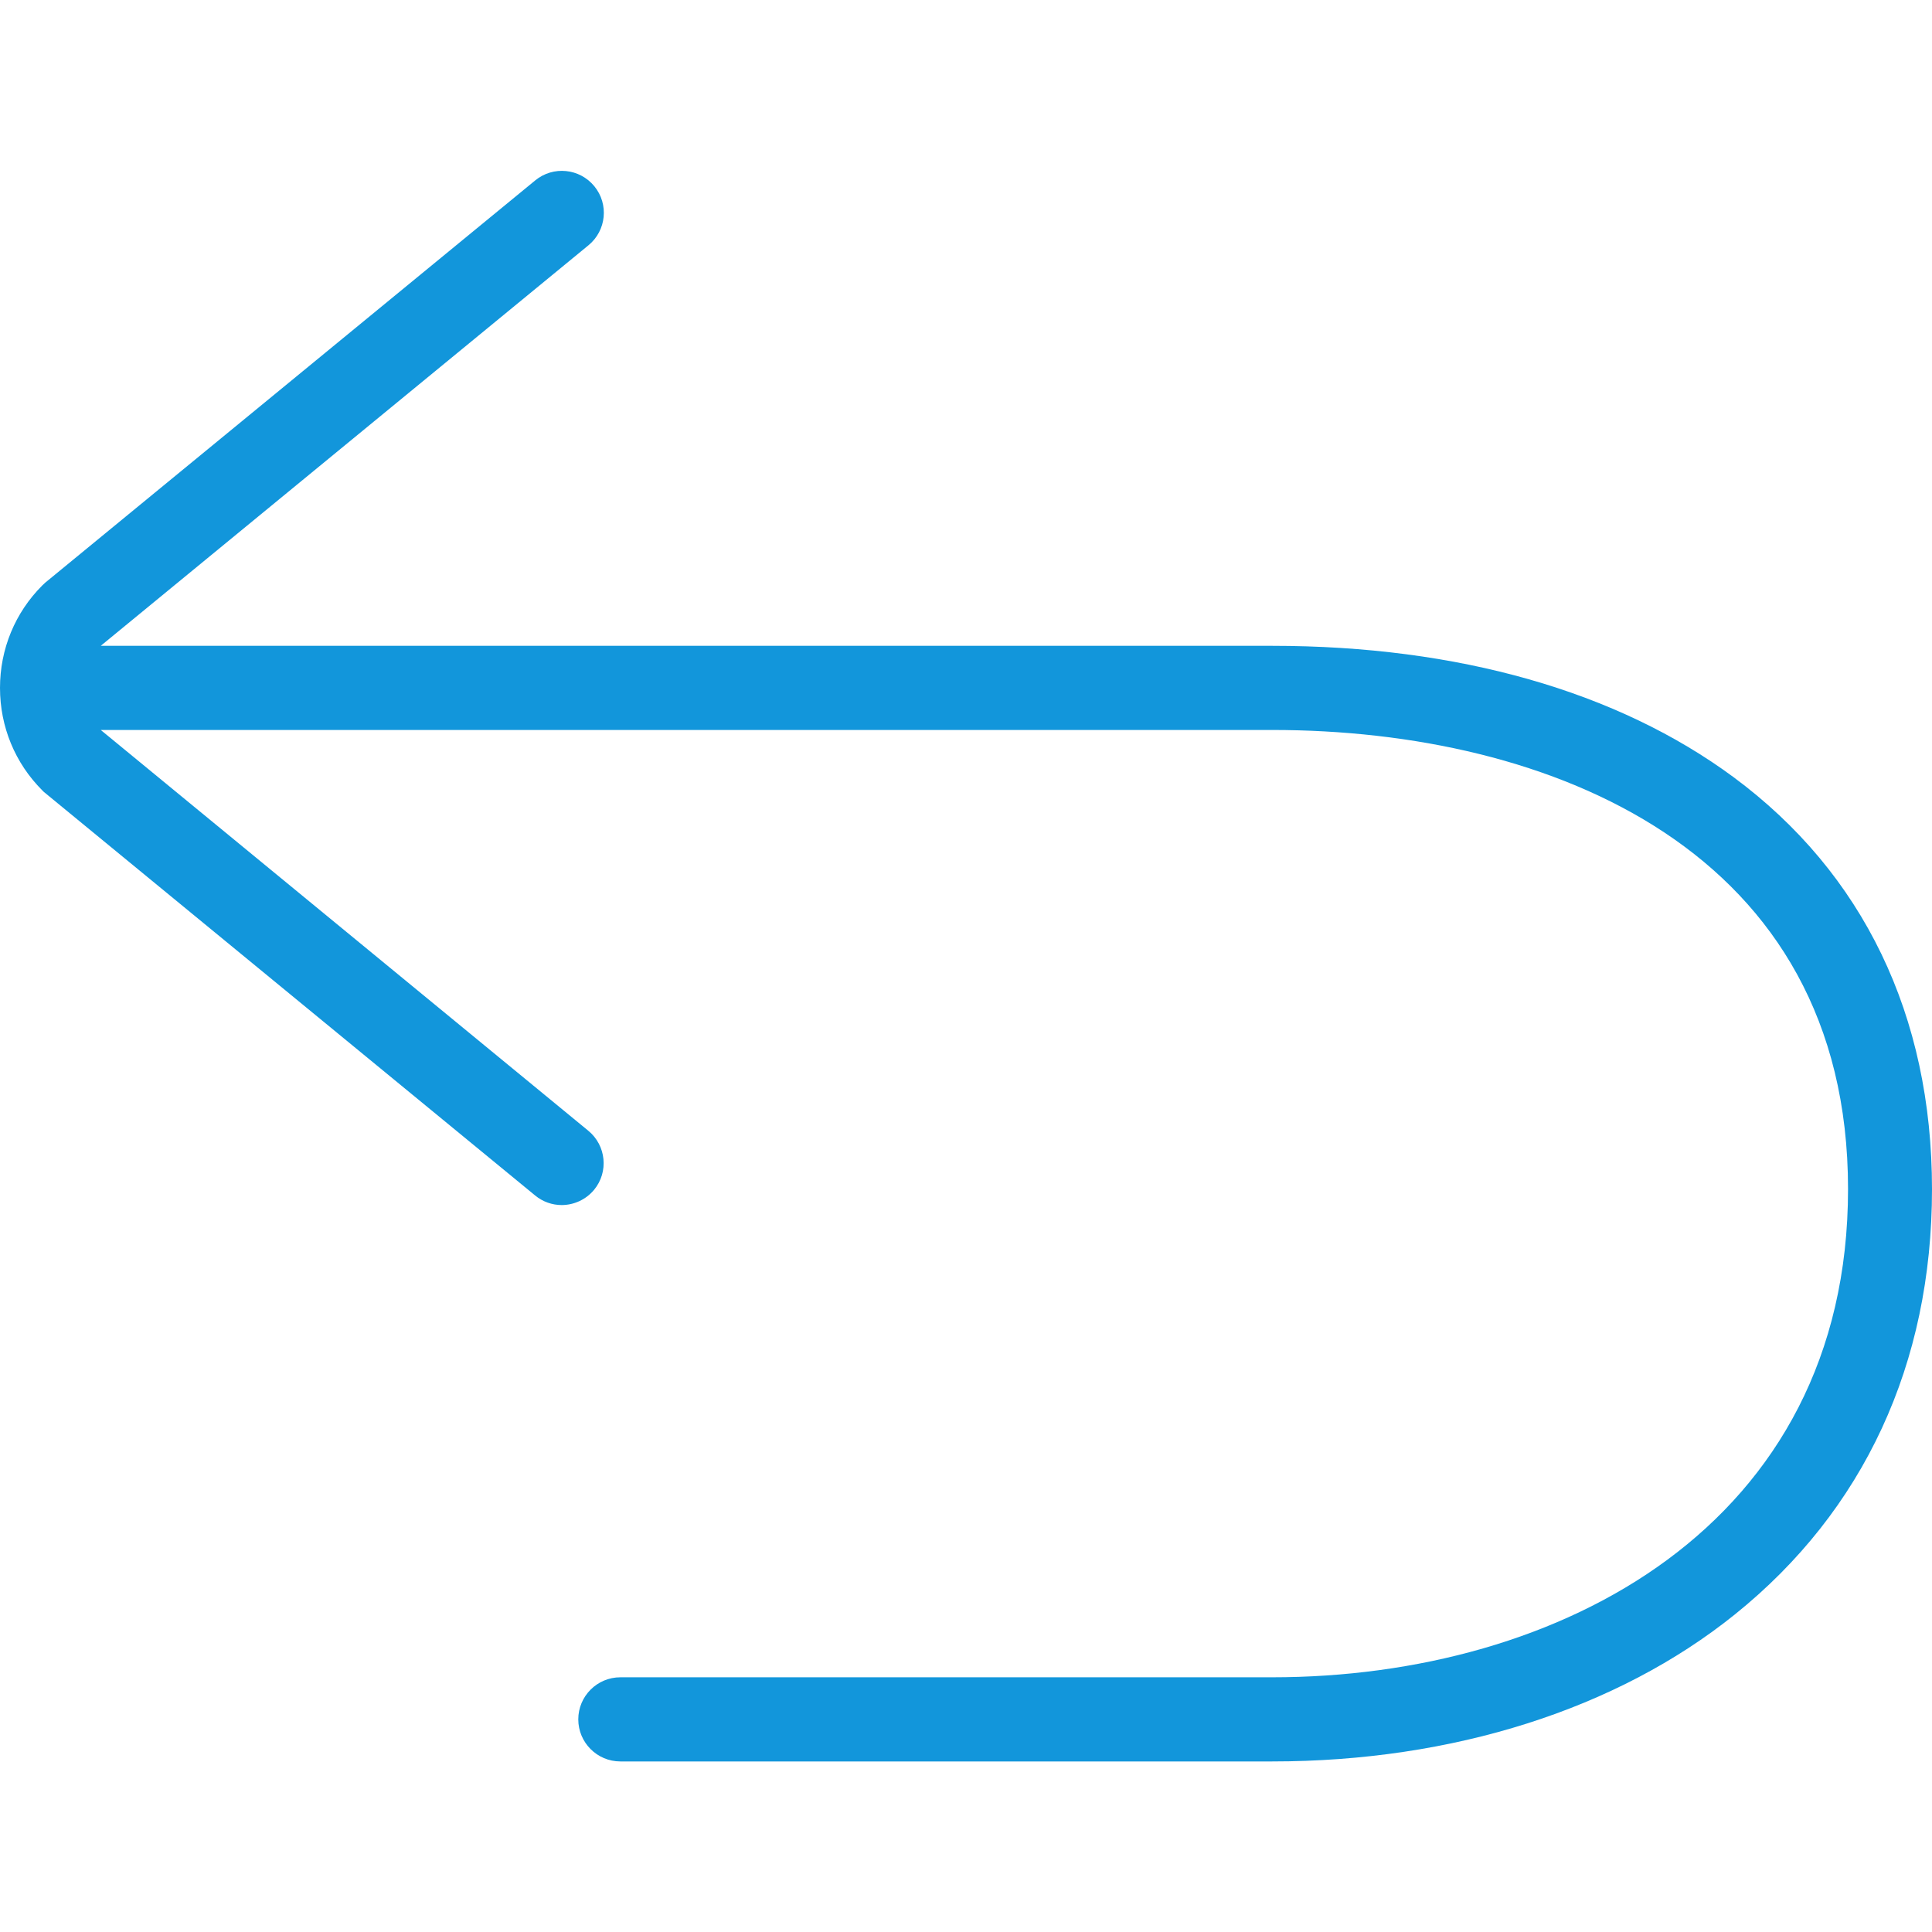 <svg t="1732602642785" class="icon" viewBox="0 0 1024 1024" version="1.1" xmlns="http://www.w3.org/2000/svg" p-id="1920" id="mx_n_1732602642786" width="200" height="200"><path d="M918.8 411.9c-61.6-45.5-146.1-69.6-244.5-69.6H53.4L311.9 130c9.5-7.8 10.9-21.8 3.1-31.3-7.8-9.5-21.8-10.9-31.3-3.1L24 308.8l-1.6 1.5C8 324.7 0 344 0 364.6s8 39.9 22.4 54.3l0.8 0.8 260.4 213.9c4.1 3.4 9.1 5.1 14.1 5.1 6.4 0 12.8-2.8 17.2-8.1 7.8-9.5 6.4-23.5-3.1-31.3L53.4 386.9h620.9c147.5 0 305.2 63.9 305.2 243.3 0 178.7-153.3 258.8-305.2 258.8H328.8c-12.3 0-22.3 10-22.3 22.3s10 22.3 22.3 22.3h345.5c95.7 0 182.8-27.7 245.2-77.9 68.4-55 104.5-132.9 104.5-225.4 0-92-36.4-167.5-105.2-218.4z" fill="#1296db" p-id="1921"></path></svg>